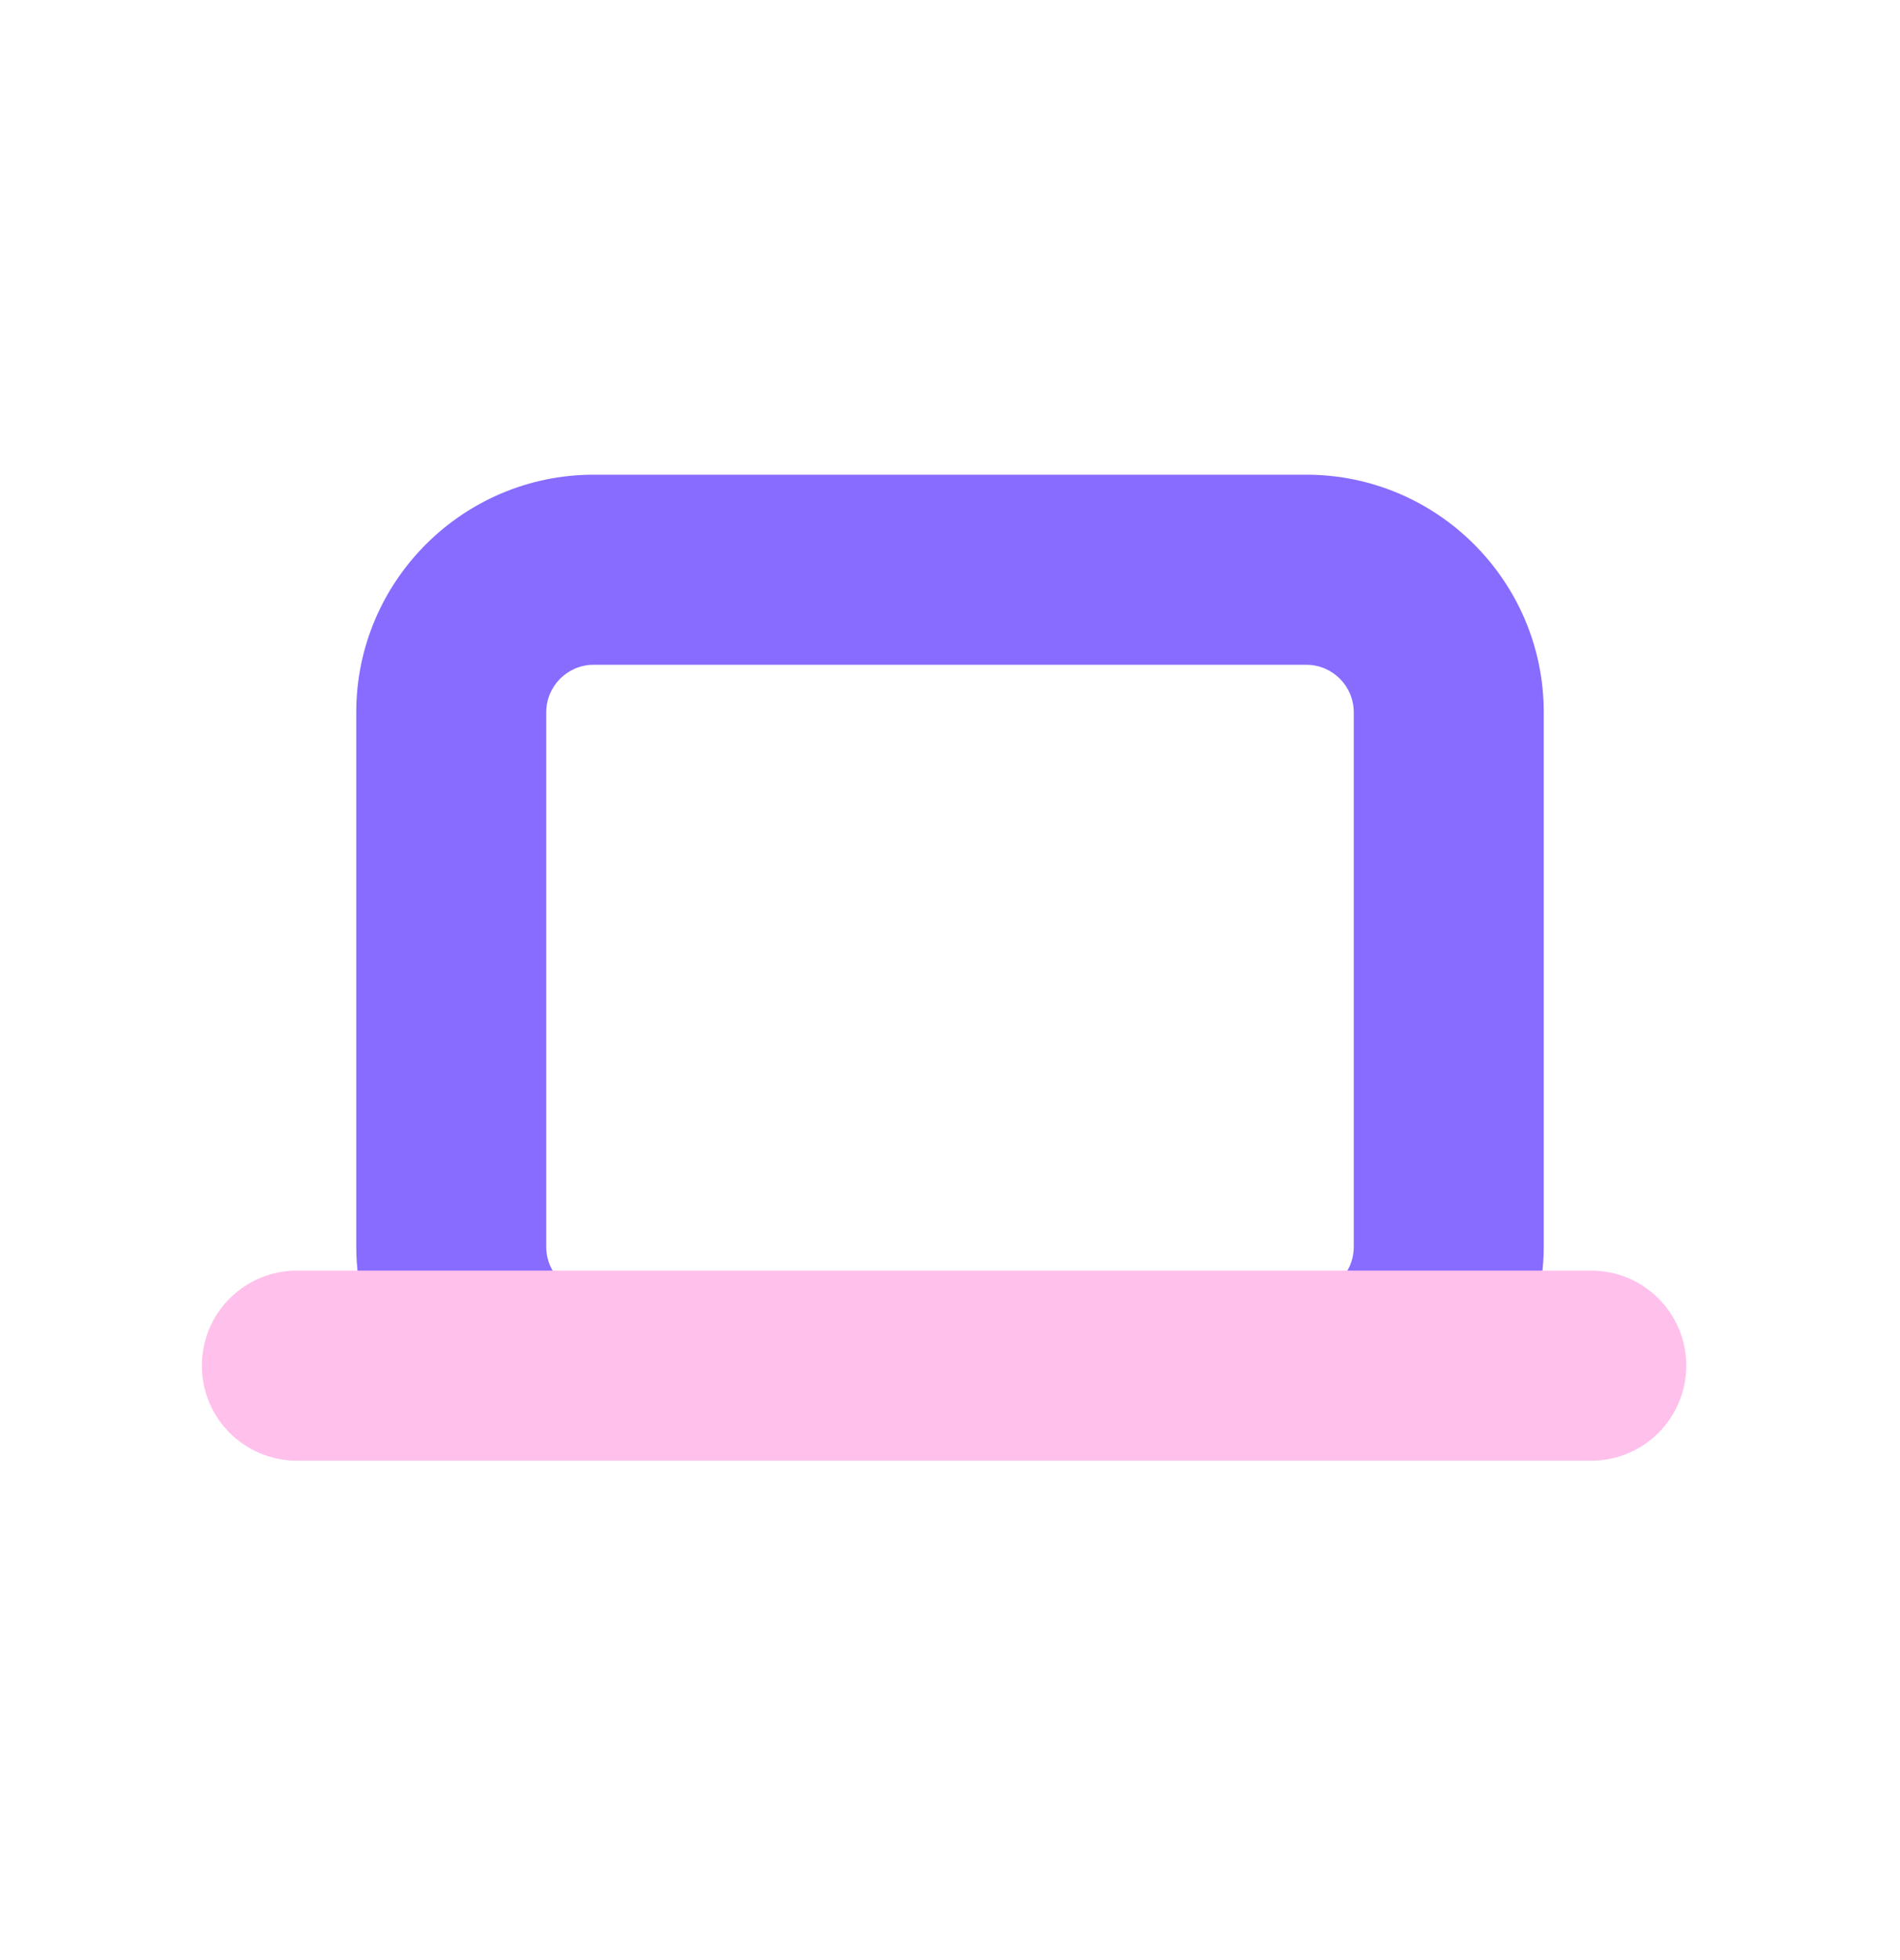 <svg width="32" height="33" viewBox="0 0 32 33" fill="none" xmlns="http://www.w3.org/2000/svg">
<path d="M25.868 21.992C25.95 21.672 26 21.338 26 20.992V11.992C26 9.786 24.206 7.992 22 7.992H10C7.794 7.992 6 9.786 6 11.992V20.992C6 21.338 6.048 21.672 6.132 21.992H25.868ZM9.2 11.992C9.2 11.55 9.558 11.192 10 11.192H22C22.442 11.192 22.8 11.55 22.8 11.992V20.992C22.8 21.434 22.442 21.792 22 21.792H10C9.558 21.792 9.2 21.434 9.2 20.992V11.992Z" fill="#886CFF"/>
<path d="M26.8 21.392H5C4.116 21.392 3.4 22.108 3.4 22.992C3.4 23.876 4.116 24.592 5 24.592H26.8C27.684 24.592 28.4 23.876 28.4 22.992C28.4 22.108 27.684 21.392 26.8 21.392Z" fill="#FFC0EC"/>
</svg>
